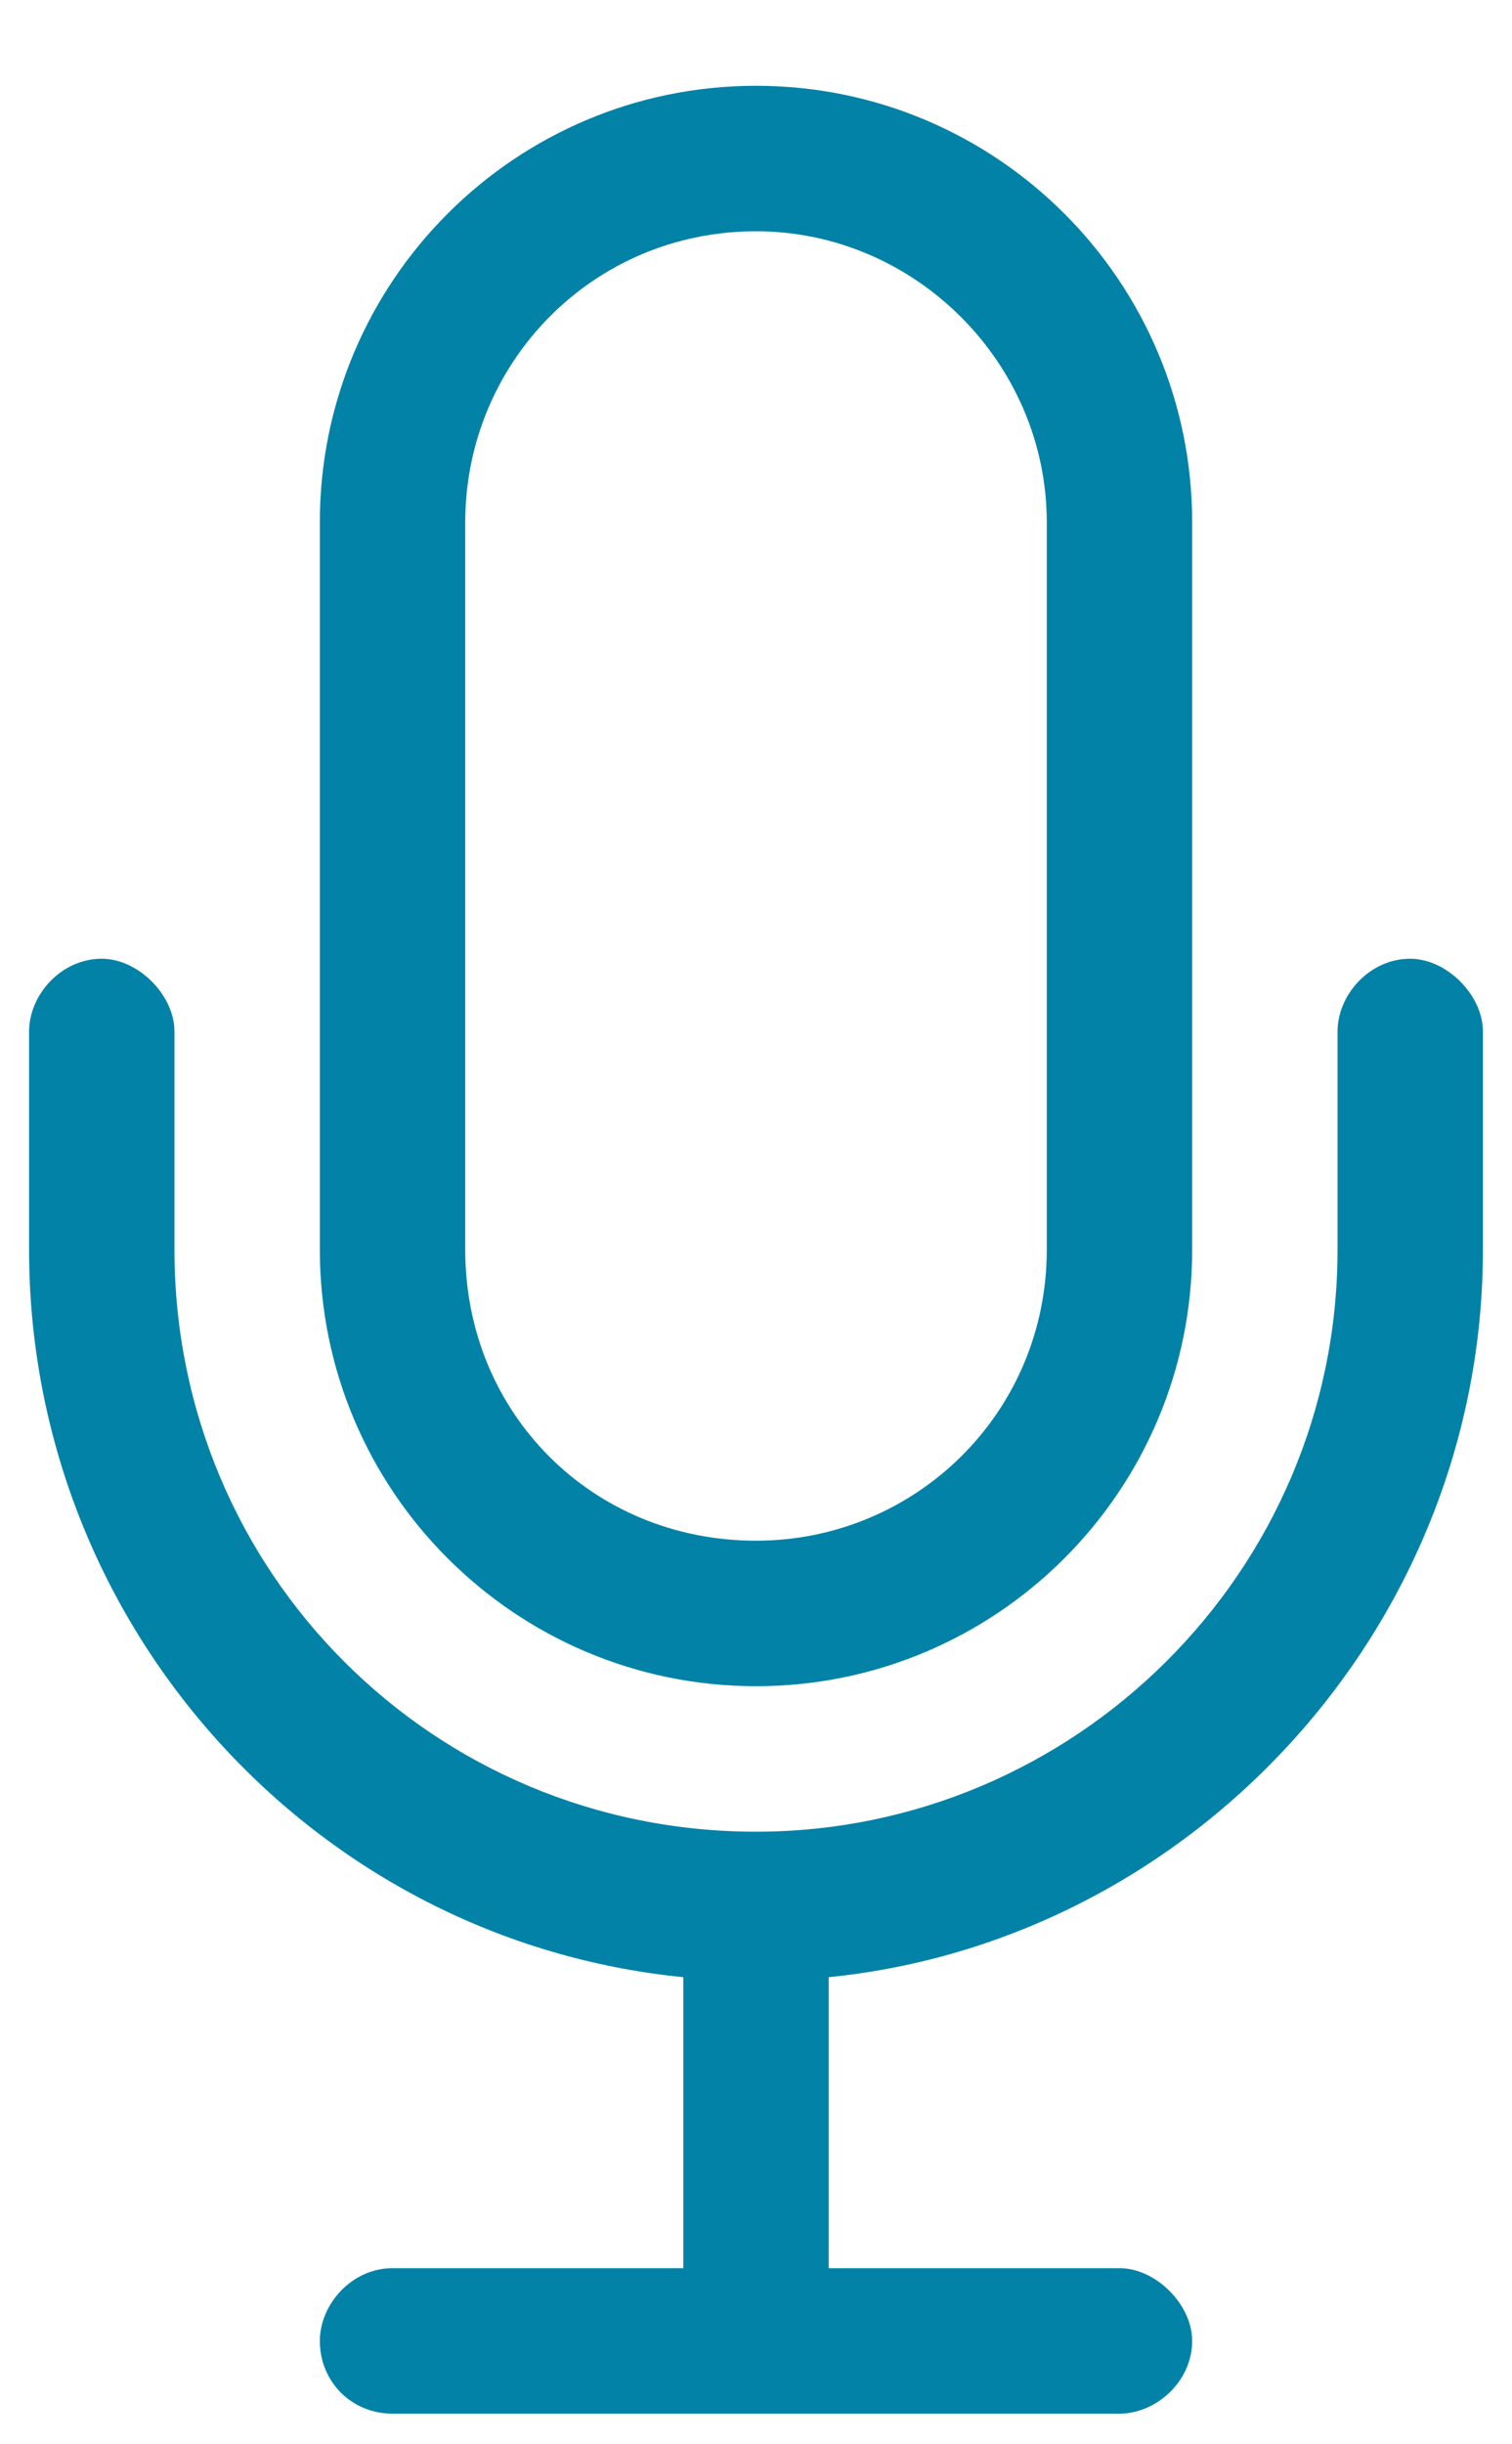 <svg width="13" height="21" viewBox="0 0 13 21" fill="none" xmlns="http://www.w3.org/2000/svg">
<path d="M9 4.487C9 3.119 7.867 1.987 6.5 1.987C5.094 1.987 4 3.119 4 4.487V10.737C4 12.143 5.094 13.237 6.5 13.237C7.867 13.237 9 12.143 9 10.737V4.487ZM2.75 4.487C2.75 2.416 4.43 0.737 6.5 0.737C8.57 0.737 10.25 2.416 10.25 4.487V10.737C10.25 12.807 8.57 14.487 6.5 14.487C4.43 14.487 2.75 12.807 2.75 10.737V4.487ZM1.5 8.862V10.737C1.5 13.51 3.727 15.737 6.5 15.737C9.234 15.737 11.5 13.51 11.5 10.737V8.862C11.5 8.549 11.773 8.237 12.125 8.237C12.438 8.237 12.75 8.549 12.75 8.862V10.737C12.75 13.979 10.25 16.674 7.125 16.987V19.487H9.625C9.938 19.487 10.25 19.799 10.25 20.112C10.25 20.463 9.938 20.737 9.625 20.737H6.5H3.375C3.023 20.737 2.75 20.463 2.75 20.112C2.75 19.799 3.023 19.487 3.375 19.487H5.875V16.987C2.711 16.674 0.25 13.979 0.25 10.737V8.862C0.25 8.549 0.523 8.237 0.875 8.237C1.188 8.237 1.5 8.549 1.5 8.862Z" fill="#0282A6"/>
</svg>
